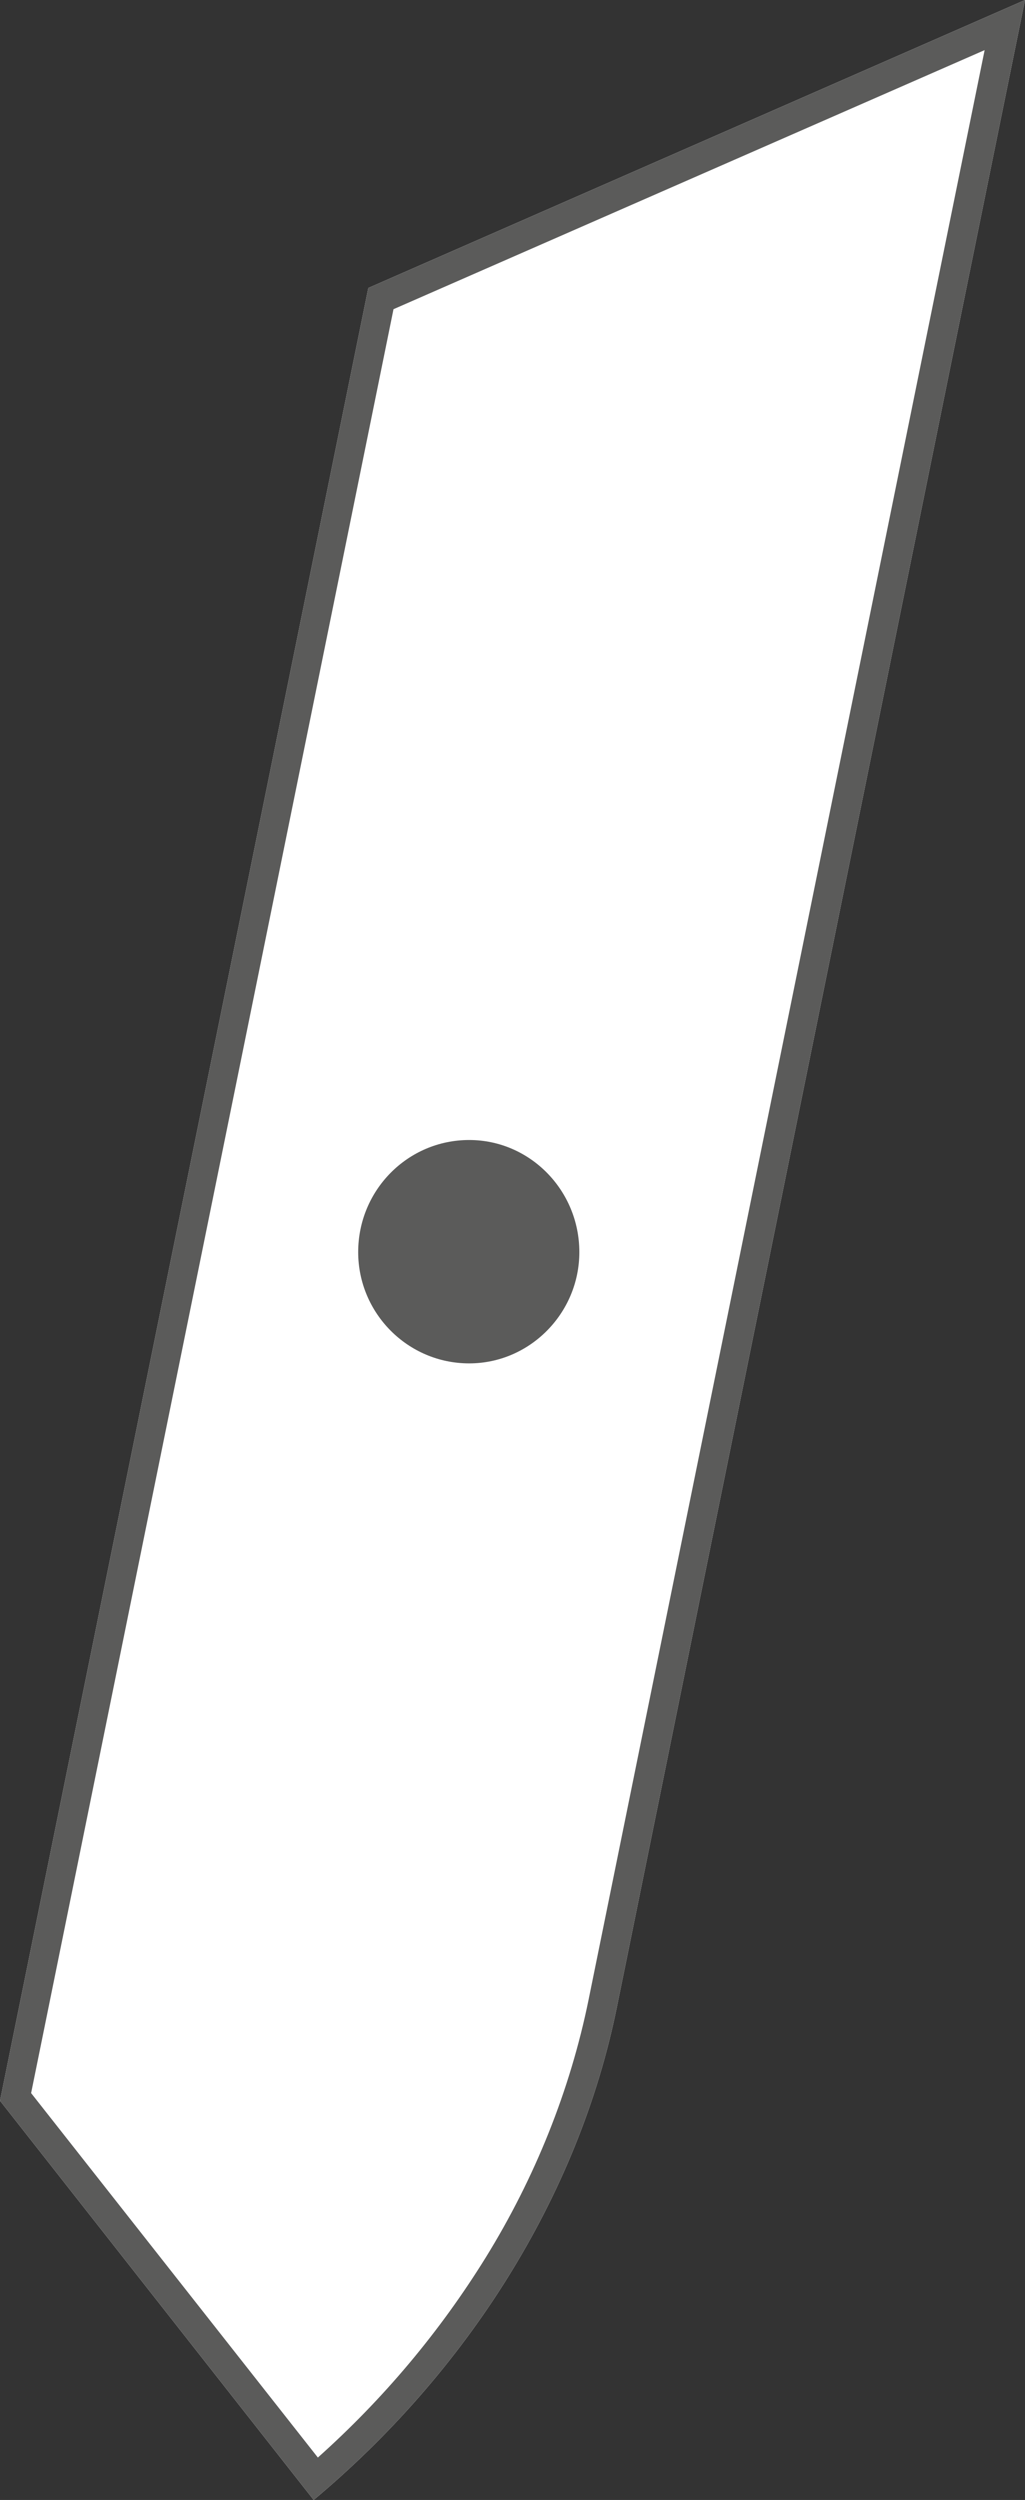 <?xml version="1.0" encoding="utf-8"?>
<!-- Generator: Adobe Illustrator 16.0.0, SVG Export Plug-In . SVG Version: 6.00 Build 0)  -->
<!DOCTYPE svg PUBLIC "-//W3C//DTD SVG 1.1//EN" "http://www.w3.org/Graphics/SVG/1.1/DTD/svg11.dtd">
<svg version="1.1" id="Layer_1" xmlns="http://www.w3.org/2000/svg" xmlns:xlink="http://www.w3.org/1999/xlink" x="0px" y="0px"
	 width="34.555px" height="84.258px" viewBox="0 0 34.555 84.258" enable-background="new 0 0 34.555 84.258" xml:space="preserve">
<rect x="0" y="0" width="34.555" height="84.258" fill="#333333" stroke="none"/>
<g>
	<path fill-rule="evenodd" clip-rule="evenodd" fill="#FFFFFF" d="M34.555,0L20.807,67.596c-1.304,6.5-5.131,12.396-10.233,16.662
		L0,70.803L12.416,9.705L34.555,0z"/>
	<path fill="#5B5B5A" d="M34.555,0L20.807,67.596c-1.304,6.5-5.131,12.396-10.233,16.662L0,70.803L12.416,9.705L34.555,0z
		 M19.843,67.395L33.194,1.689l-19.928,8.732L1.049,70.545l9.667,12.283c2.211-1.977,4.11-4.238,5.669-6.758
		C18.028,73.408,19.219,70.459,19.843,67.395L19.843,67.395z"/>
	<path fill-rule="evenodd" clip-rule="evenodd" fill="#5B5B5A" d="M15.817,45.951c2.041,0,3.714-1.689,3.714-3.75
		c0-2.09-1.673-3.779-3.714-3.779c-2.069,0-3.742,1.689-3.742,3.779C12.076,44.262,13.748,45.951,15.817,45.951L15.817,45.951z"/>
</g>
</svg>
